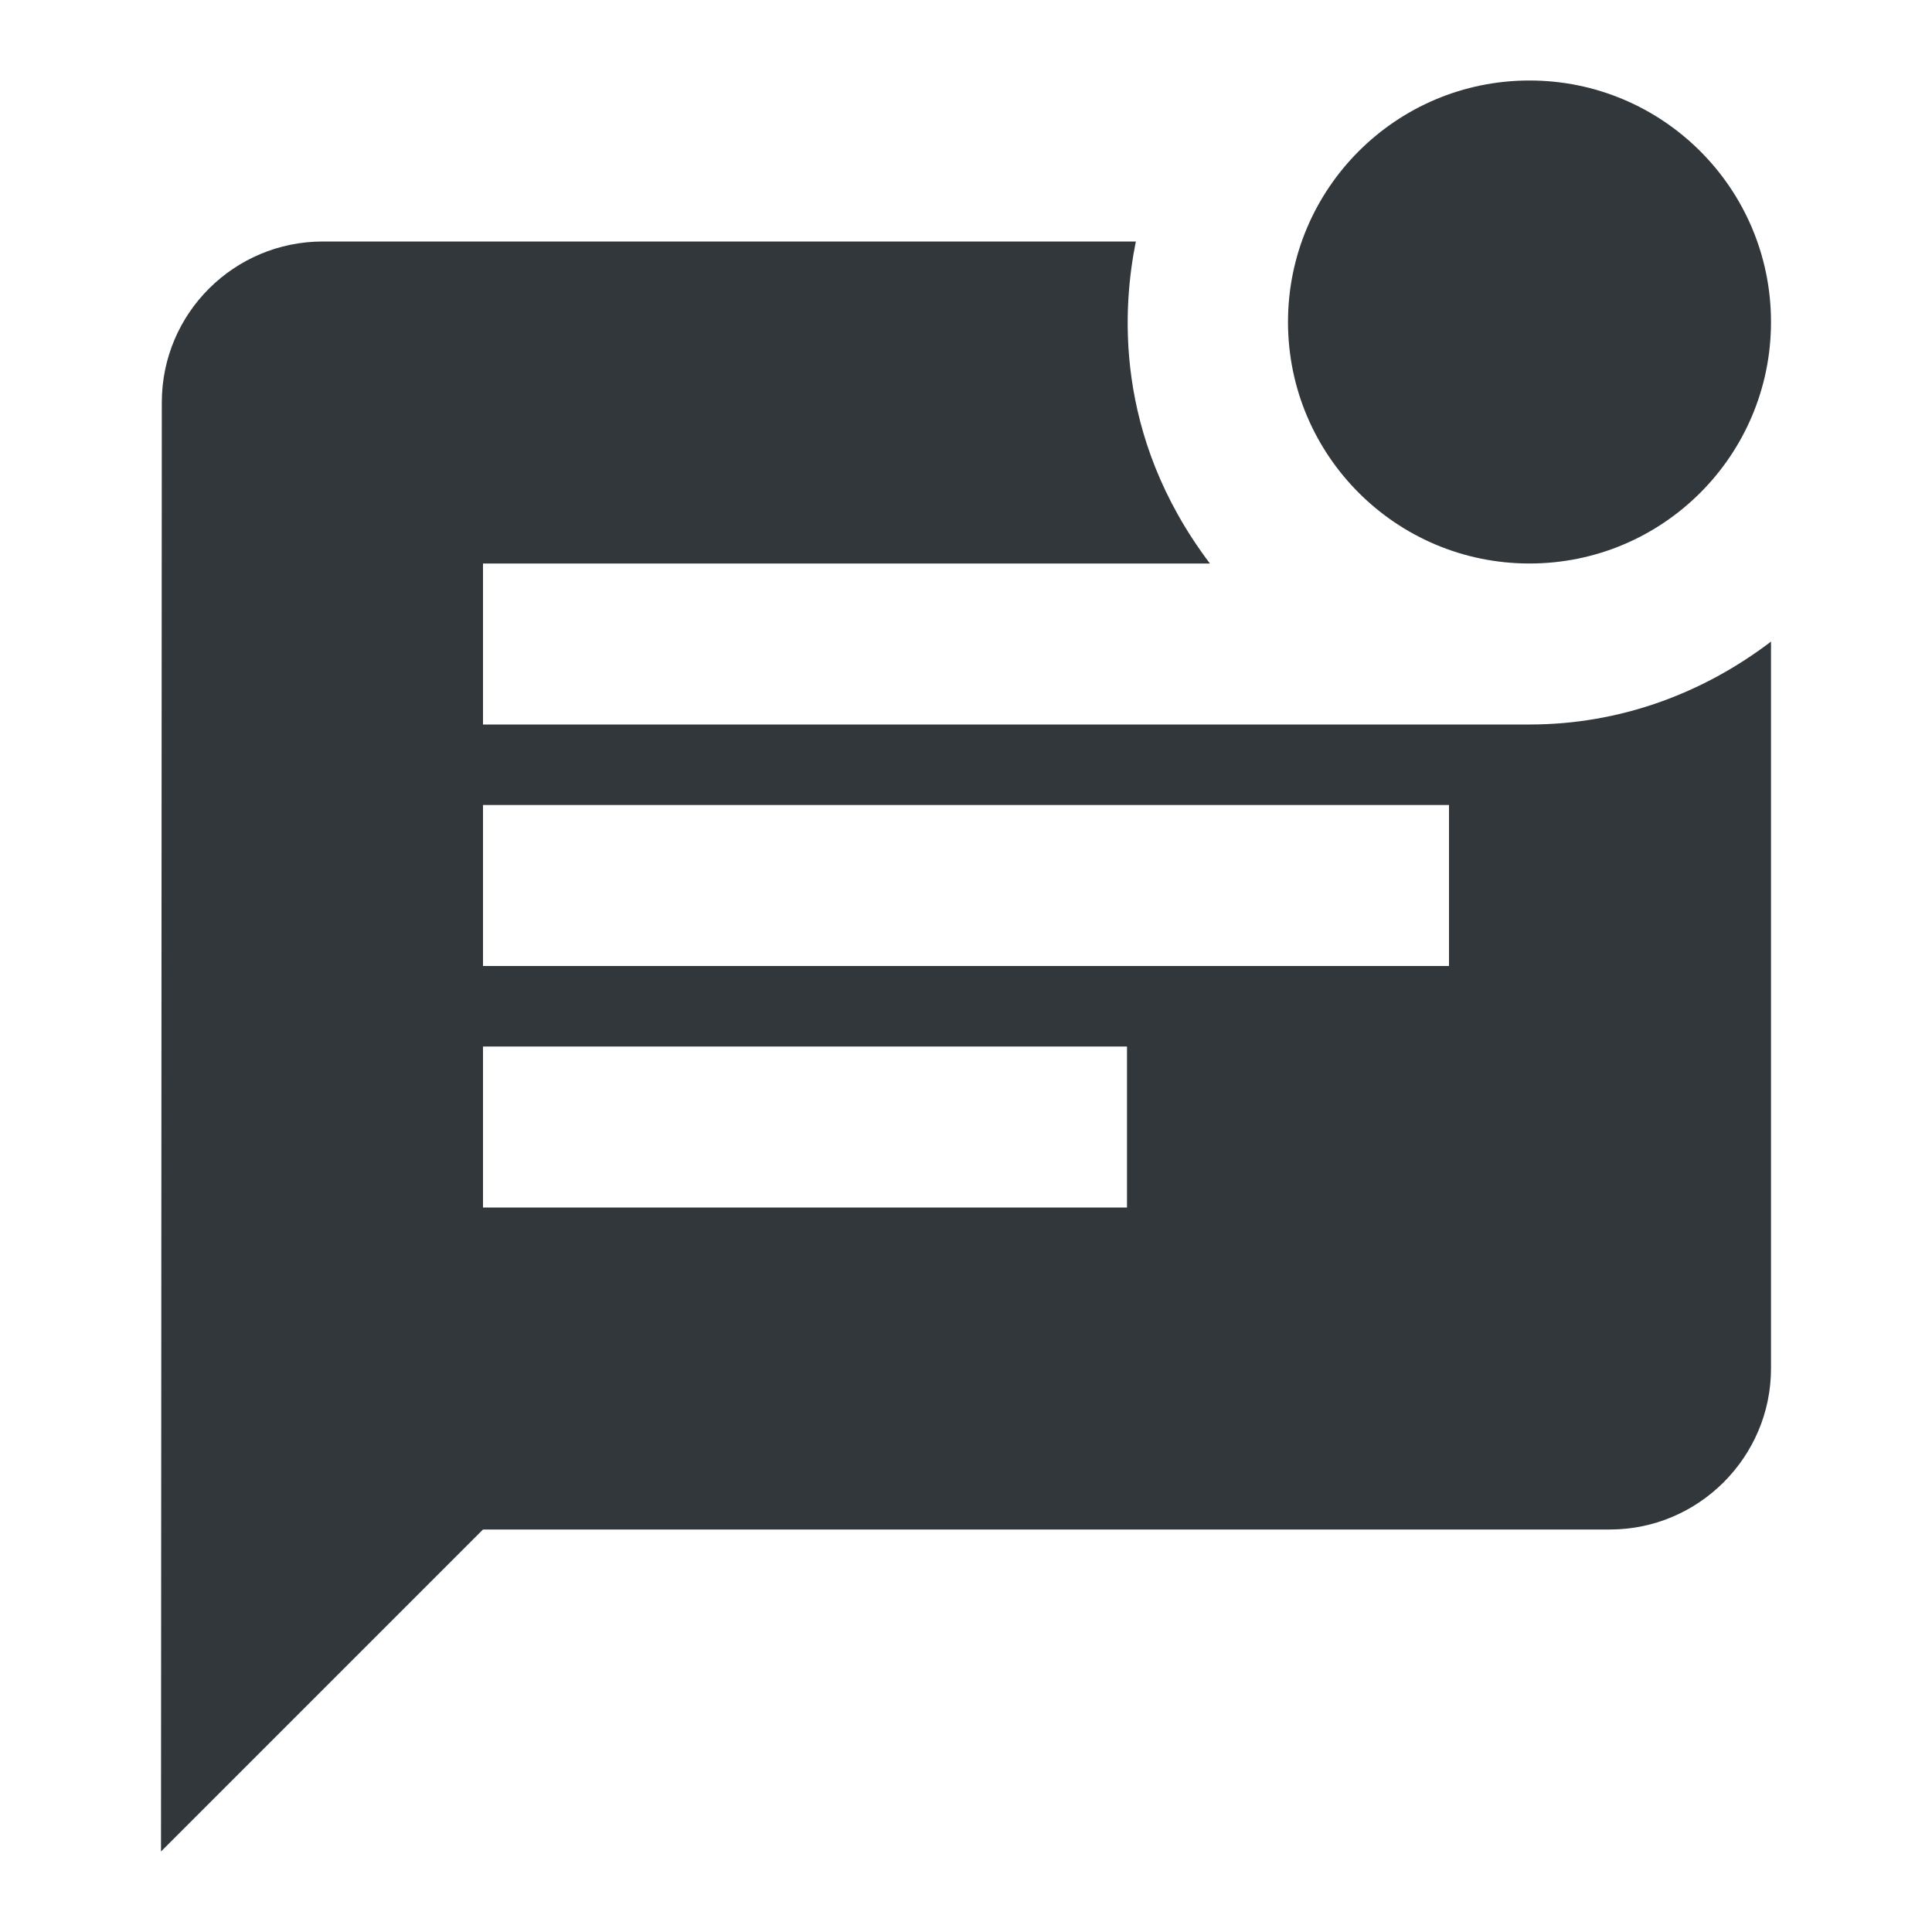 <svg width="24" height="24" viewBox="0 0 24 24" fill="none" xmlns="http://www.w3.org/2000/svg">
<path d="M19 7C20.657 7 22 5.657 22 4C22 2.343 20.657 1 19 1C17.343 1 16 2.343 16 4C16 5.657 17.343 7 19 7Z" fill="#31373A"/>
<path d="M6 9V7H15.03C13.82 5.4 13.95 3.79 14.11 3H4.01C2.91 3 2.01 3.89 2.01 5L2 23L6 19H20C21.1 19 22 18.1 22 17V7.97C21.16 8.61 20.13 9 19 9H6ZM14 15H6V13H14V15ZM18 12H6V10H18V12Z" fill="#31373A"/>
</svg>
